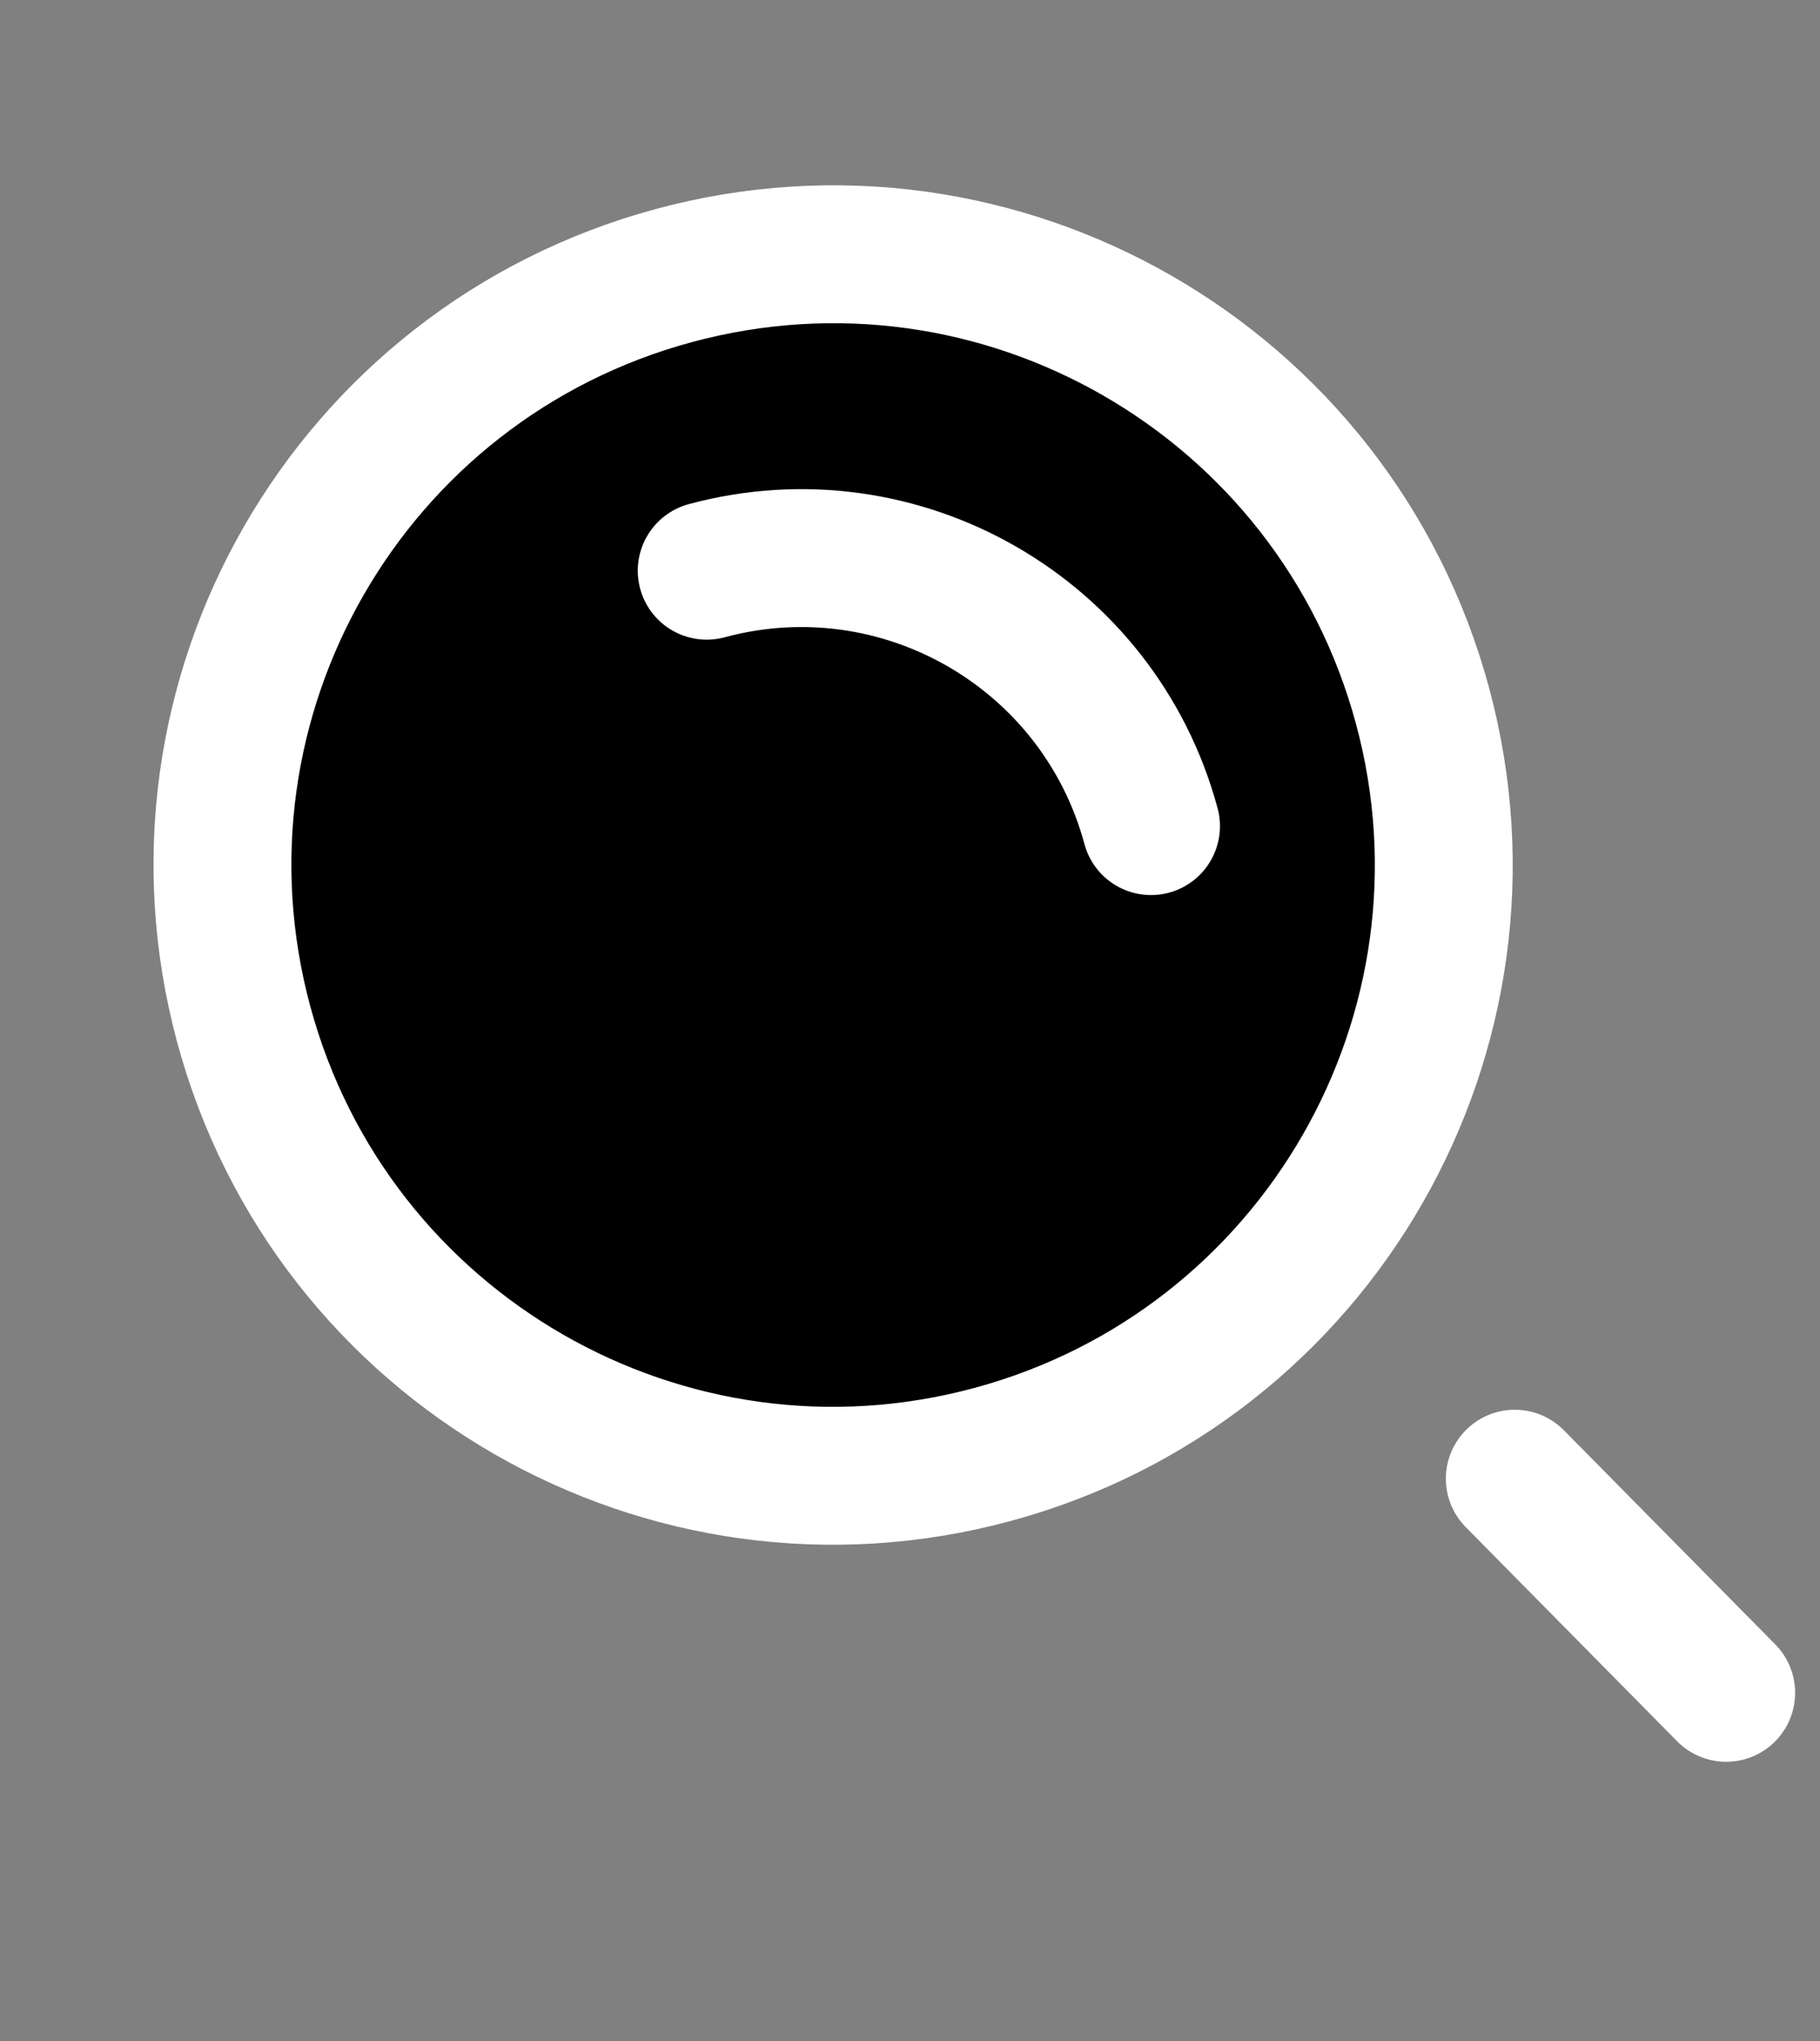 <svg width="33" height="37" viewBox="0 0 33 37" xmlns="http://www.w3.org/2000/svg">
<rect x="0" y="0" width="33" height="37" fill="#808080" stroke="none"/>
<path d="M25.793 12.795C27.387 18.697 23.895 24.774 17.992 26.368C12.09 27.962 6.013 24.47 4.419 18.568C2.825 12.666 6.317 6.589 12.22 4.995C18.122 3.4 24.199 6.893 25.793 12.795Z" stroke="white" stroke-width="2.5"/>
<path d="M20.87 14.976C19.924 11.473 16.317 9.4 12.814 10.346" stroke="white" stroke-width="2.5" stroke-linecap="round"/>
<path d="M27.466 26.806L31.299 30.688" stroke="white" stroke-width="2.5" stroke-linecap="round"/>
</svg>
